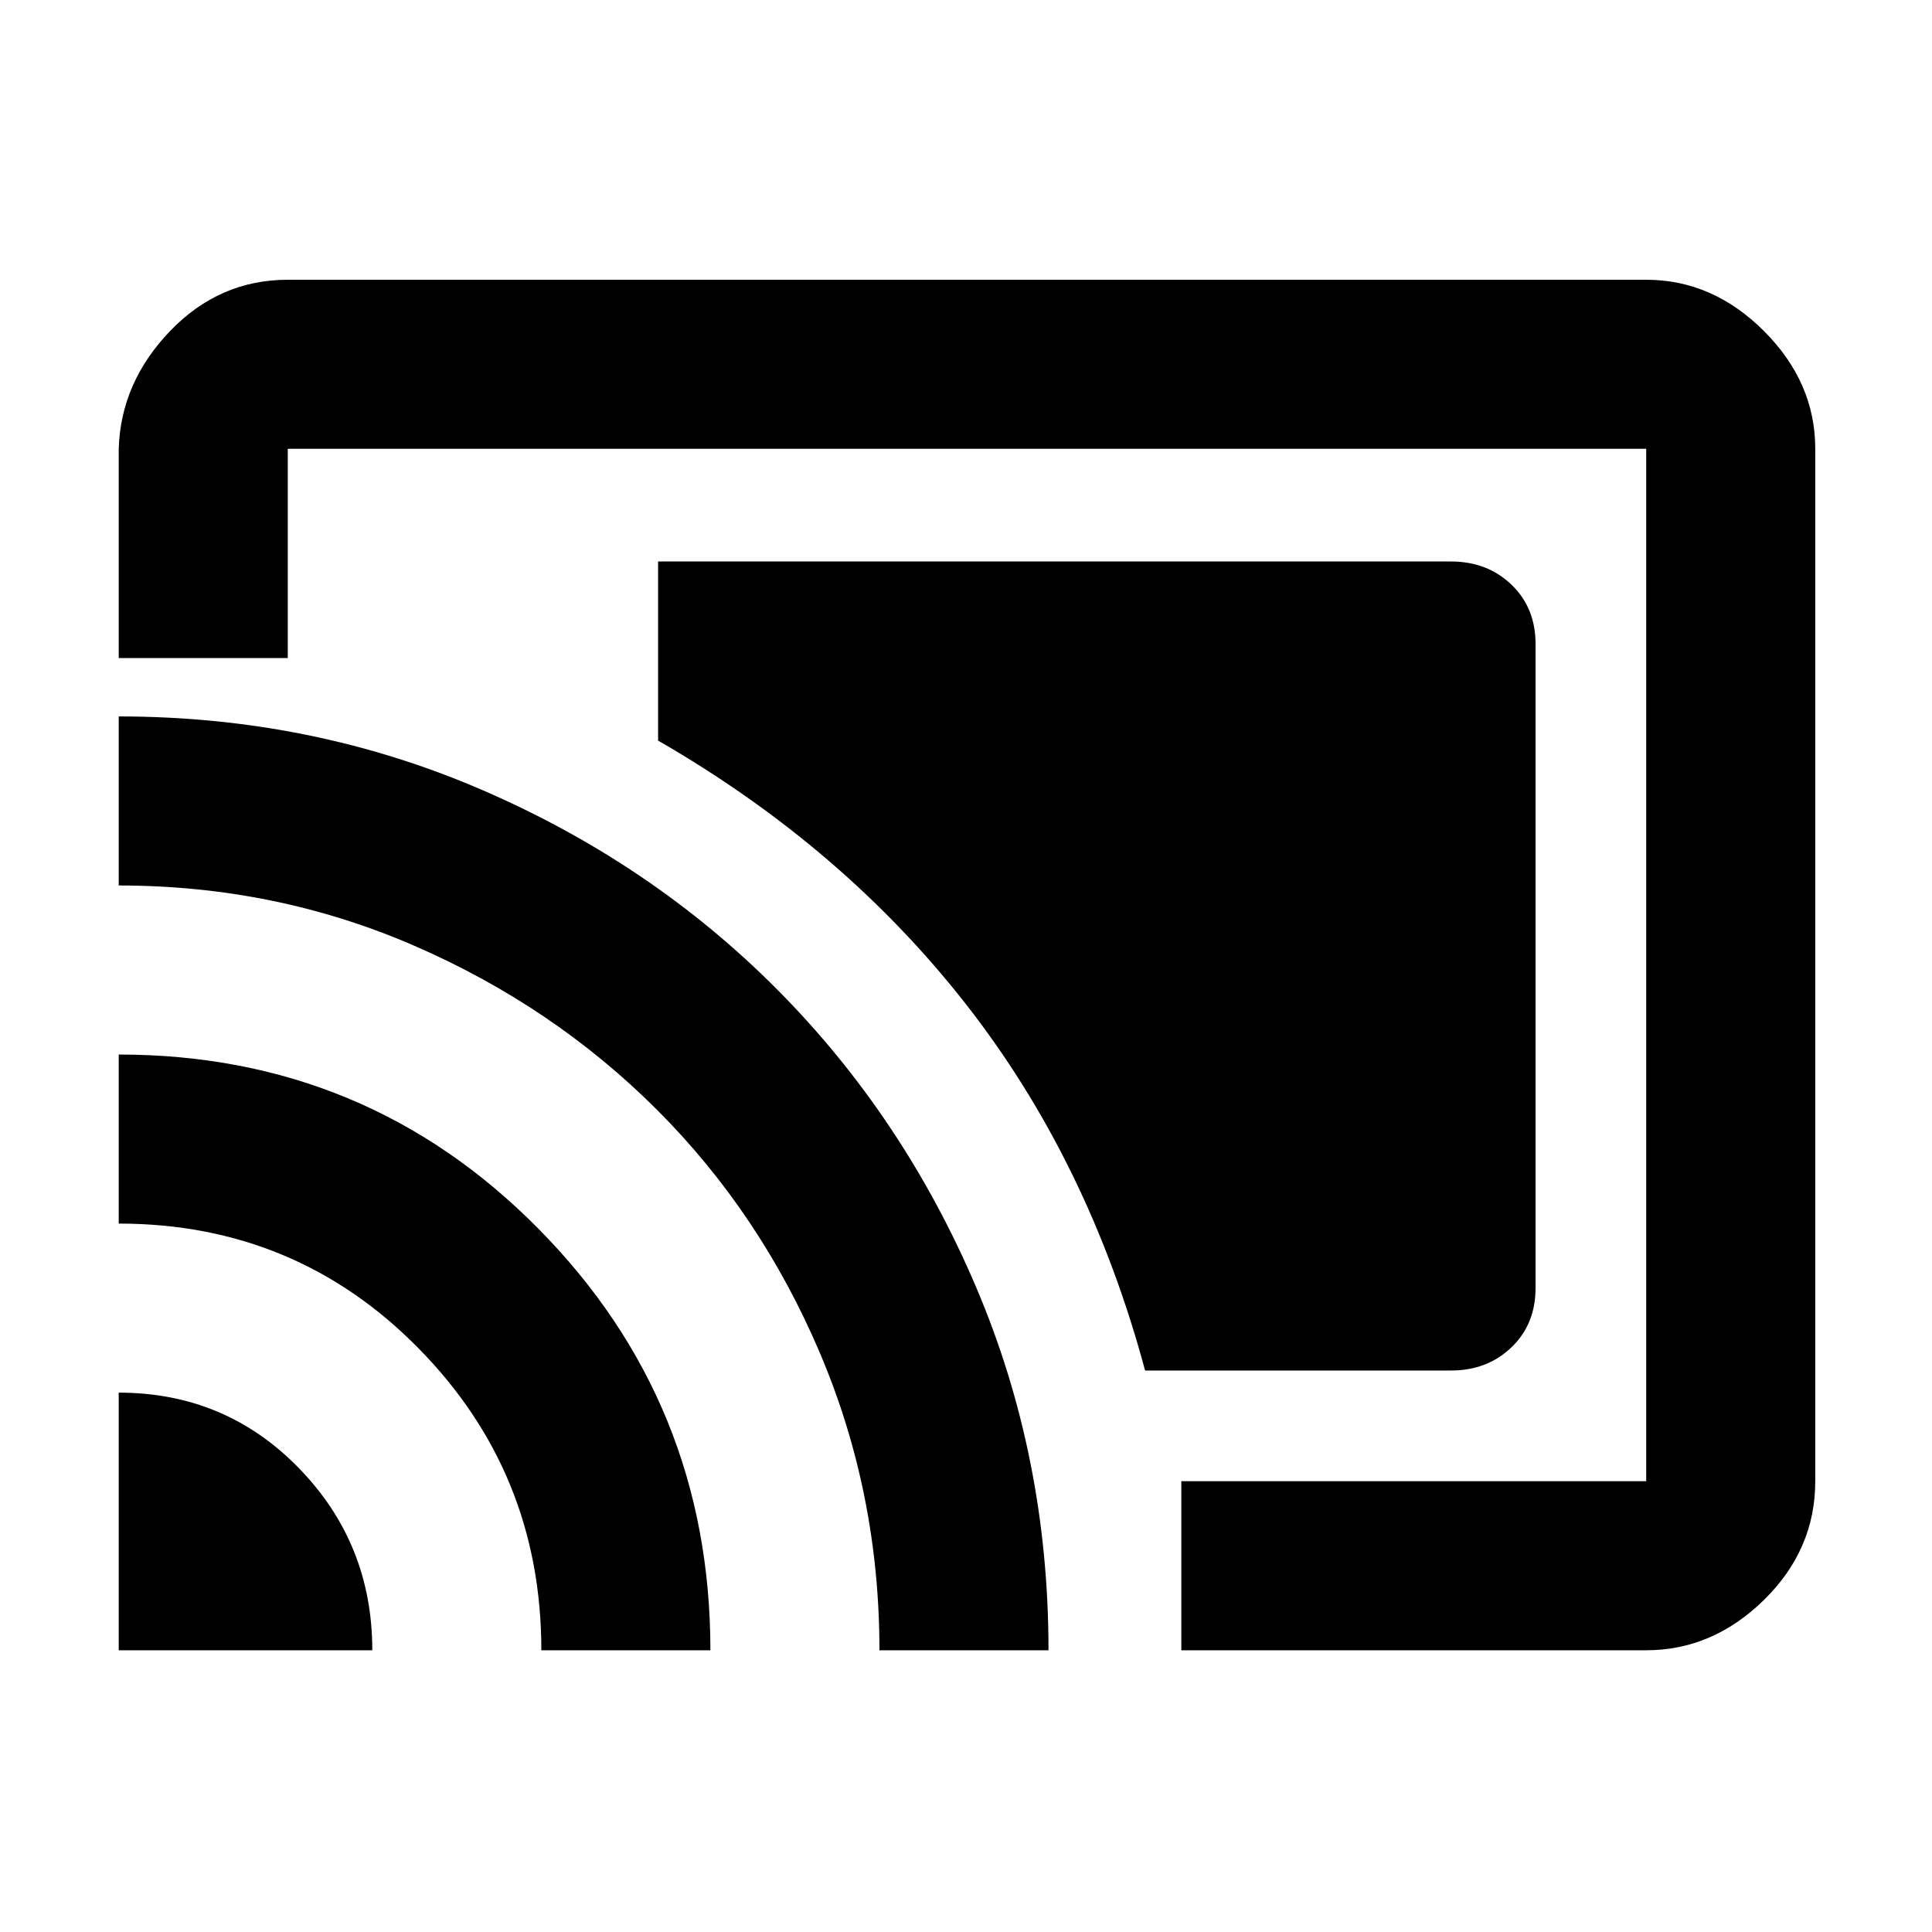 <svg xmlns="http://www.w3.org/2000/svg" height="40" width="40"><path d="M30.042 11.625H13.625V15.333Q17.458 17.542 20 20.792Q22.542 24.042 23.708 28.375H30.042Q30.792 28.375 31.292 27.896Q31.792 27.417 31.792 26.667V13.333Q31.792 12.583 31.292 12.104Q30.792 11.625 30.042 11.625ZM24.458 34.167V30.667H34.083Q34.083 30.667 34.083 30.667Q34.083 30.667 34.083 30.667V9.292Q34.083 9.292 34.083 9.292Q34.083 9.292 34.083 9.292H5.958Q5.958 9.292 5.958 9.292Q5.958 9.292 5.958 9.292V13.625H2.458V9.292Q2.5 7.917 3.521 6.854Q4.542 5.792 5.958 5.792H34.083Q35.458 5.792 36.521 6.854Q37.583 7.917 37.583 9.292V30.667Q37.583 32.083 36.521 33.125Q35.458 34.167 34.083 34.167ZM2.458 34.167H7.708Q7.708 31.958 6.188 30.396Q4.667 28.833 2.458 28.833ZM11.208 34.167H14.708Q14.708 29.042 11.146 25.438Q7.583 21.833 2.458 21.833V25.333Q6.125 25.333 8.667 27.917Q11.208 30.5 11.208 34.167ZM2.458 14.833V18.333Q5.708 18.333 8.583 19.583Q11.458 20.833 13.604 22.979Q15.75 25.125 16.979 28.021Q18.208 30.917 18.208 34.167H21.708Q21.708 30.167 20.208 26.646Q18.708 23.125 16.104 20.5Q13.5 17.875 9.979 16.354Q6.458 14.833 2.458 14.833ZM18.292 21.75Q18.292 21.75 18.292 21.75Q18.292 21.75 18.292 21.75Q18.292 21.75 18.292 21.75Q18.292 21.75 18.292 21.75Q18.292 21.75 18.292 21.75Q18.292 21.75 18.292 21.75Z"/></svg>